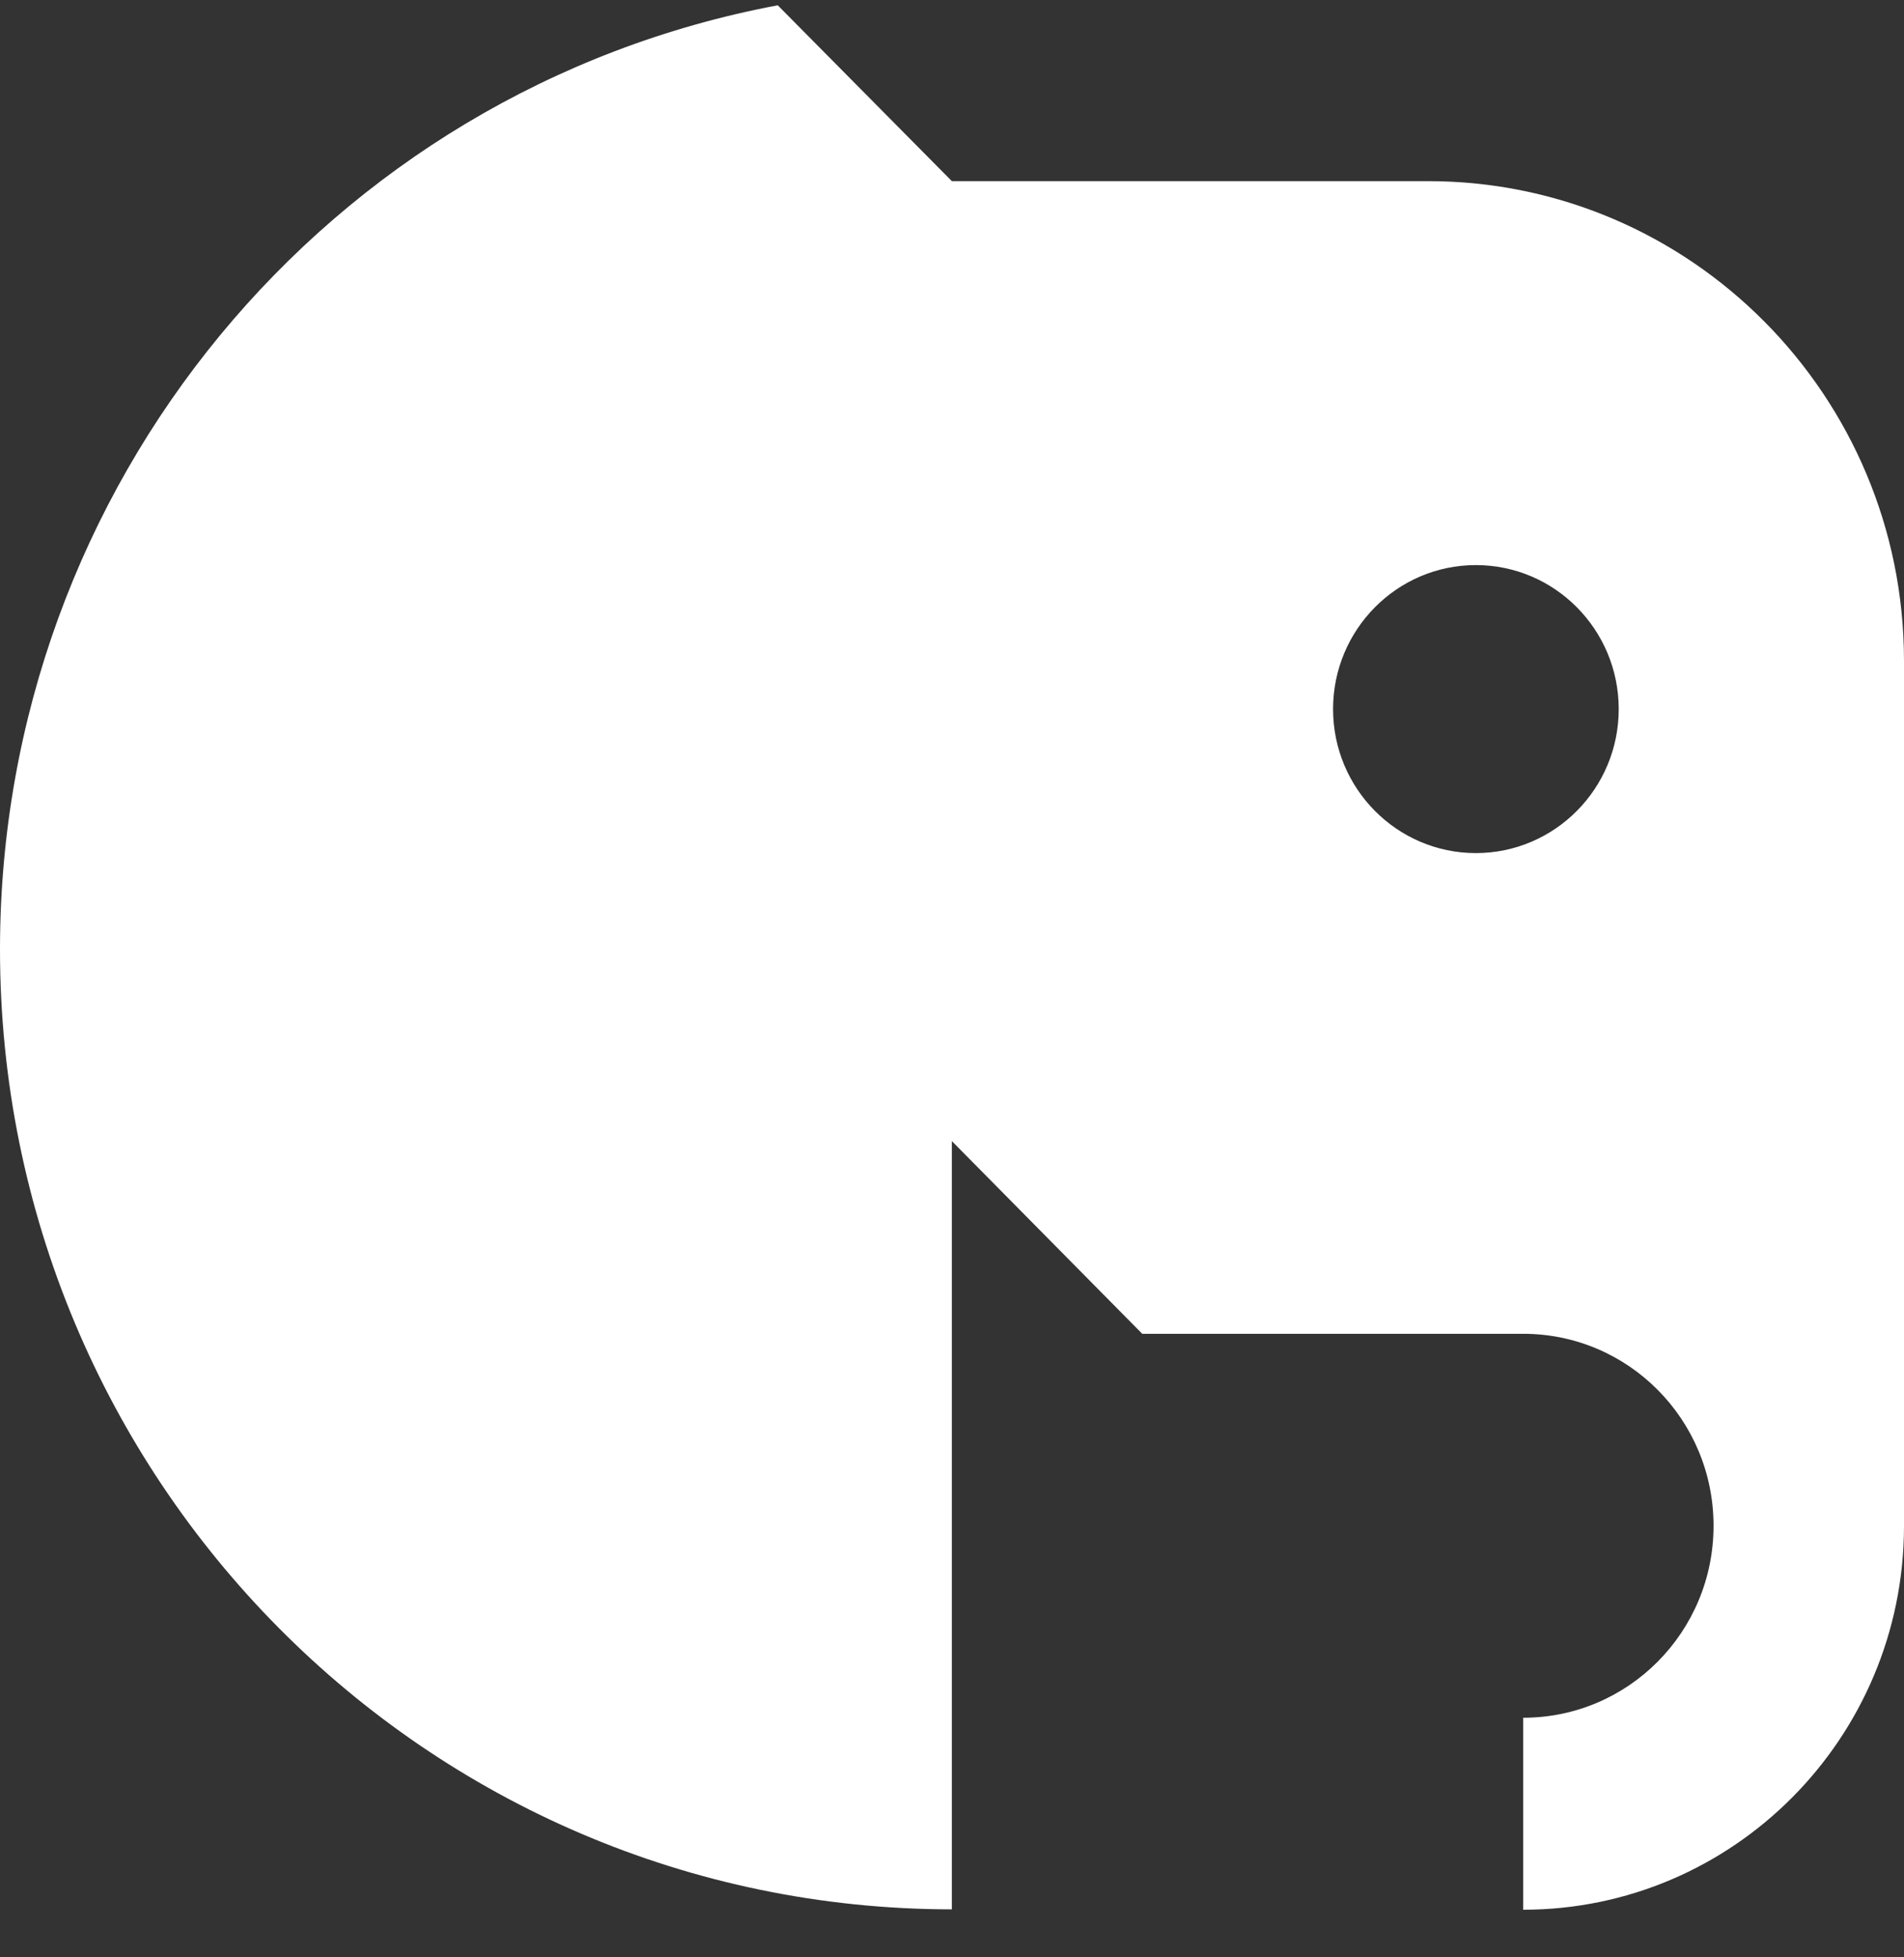 <svg width="36" height="37" viewBox="0 0 36 37" fill="none" xmlns="http://www.w3.org/2000/svg">
<rect x="0" y="0" width="36" height="37" fill="#333333" stroke="none"/>
<path fill-rule="evenodd" clip-rule="evenodd" d="M17.997 21.57V36.093C8.052 36.086 -0.007 27.956 4.599e-06 17.933C0.007 9.194 6.182 1.702 14.705 0.1L17.997 3.424H26.998C31.963 3.424 35.993 7.479 36 12.483V28.856C35.993 32.861 32.765 36.1 28.799 36.1V32.471C30.789 32.471 32.399 30.848 32.399 28.842C32.399 26.836 30.789 25.213 28.799 25.213H21.597L17.997 21.57ZM27.905 16.126C29.396 16.126 30.606 14.907 30.606 13.404C30.606 11.902 29.396 10.682 27.905 10.682C26.415 10.682 25.205 11.902 25.205 13.404C25.205 14.907 26.415 16.126 27.905 16.126Z" fill="white"/>
</svg>
